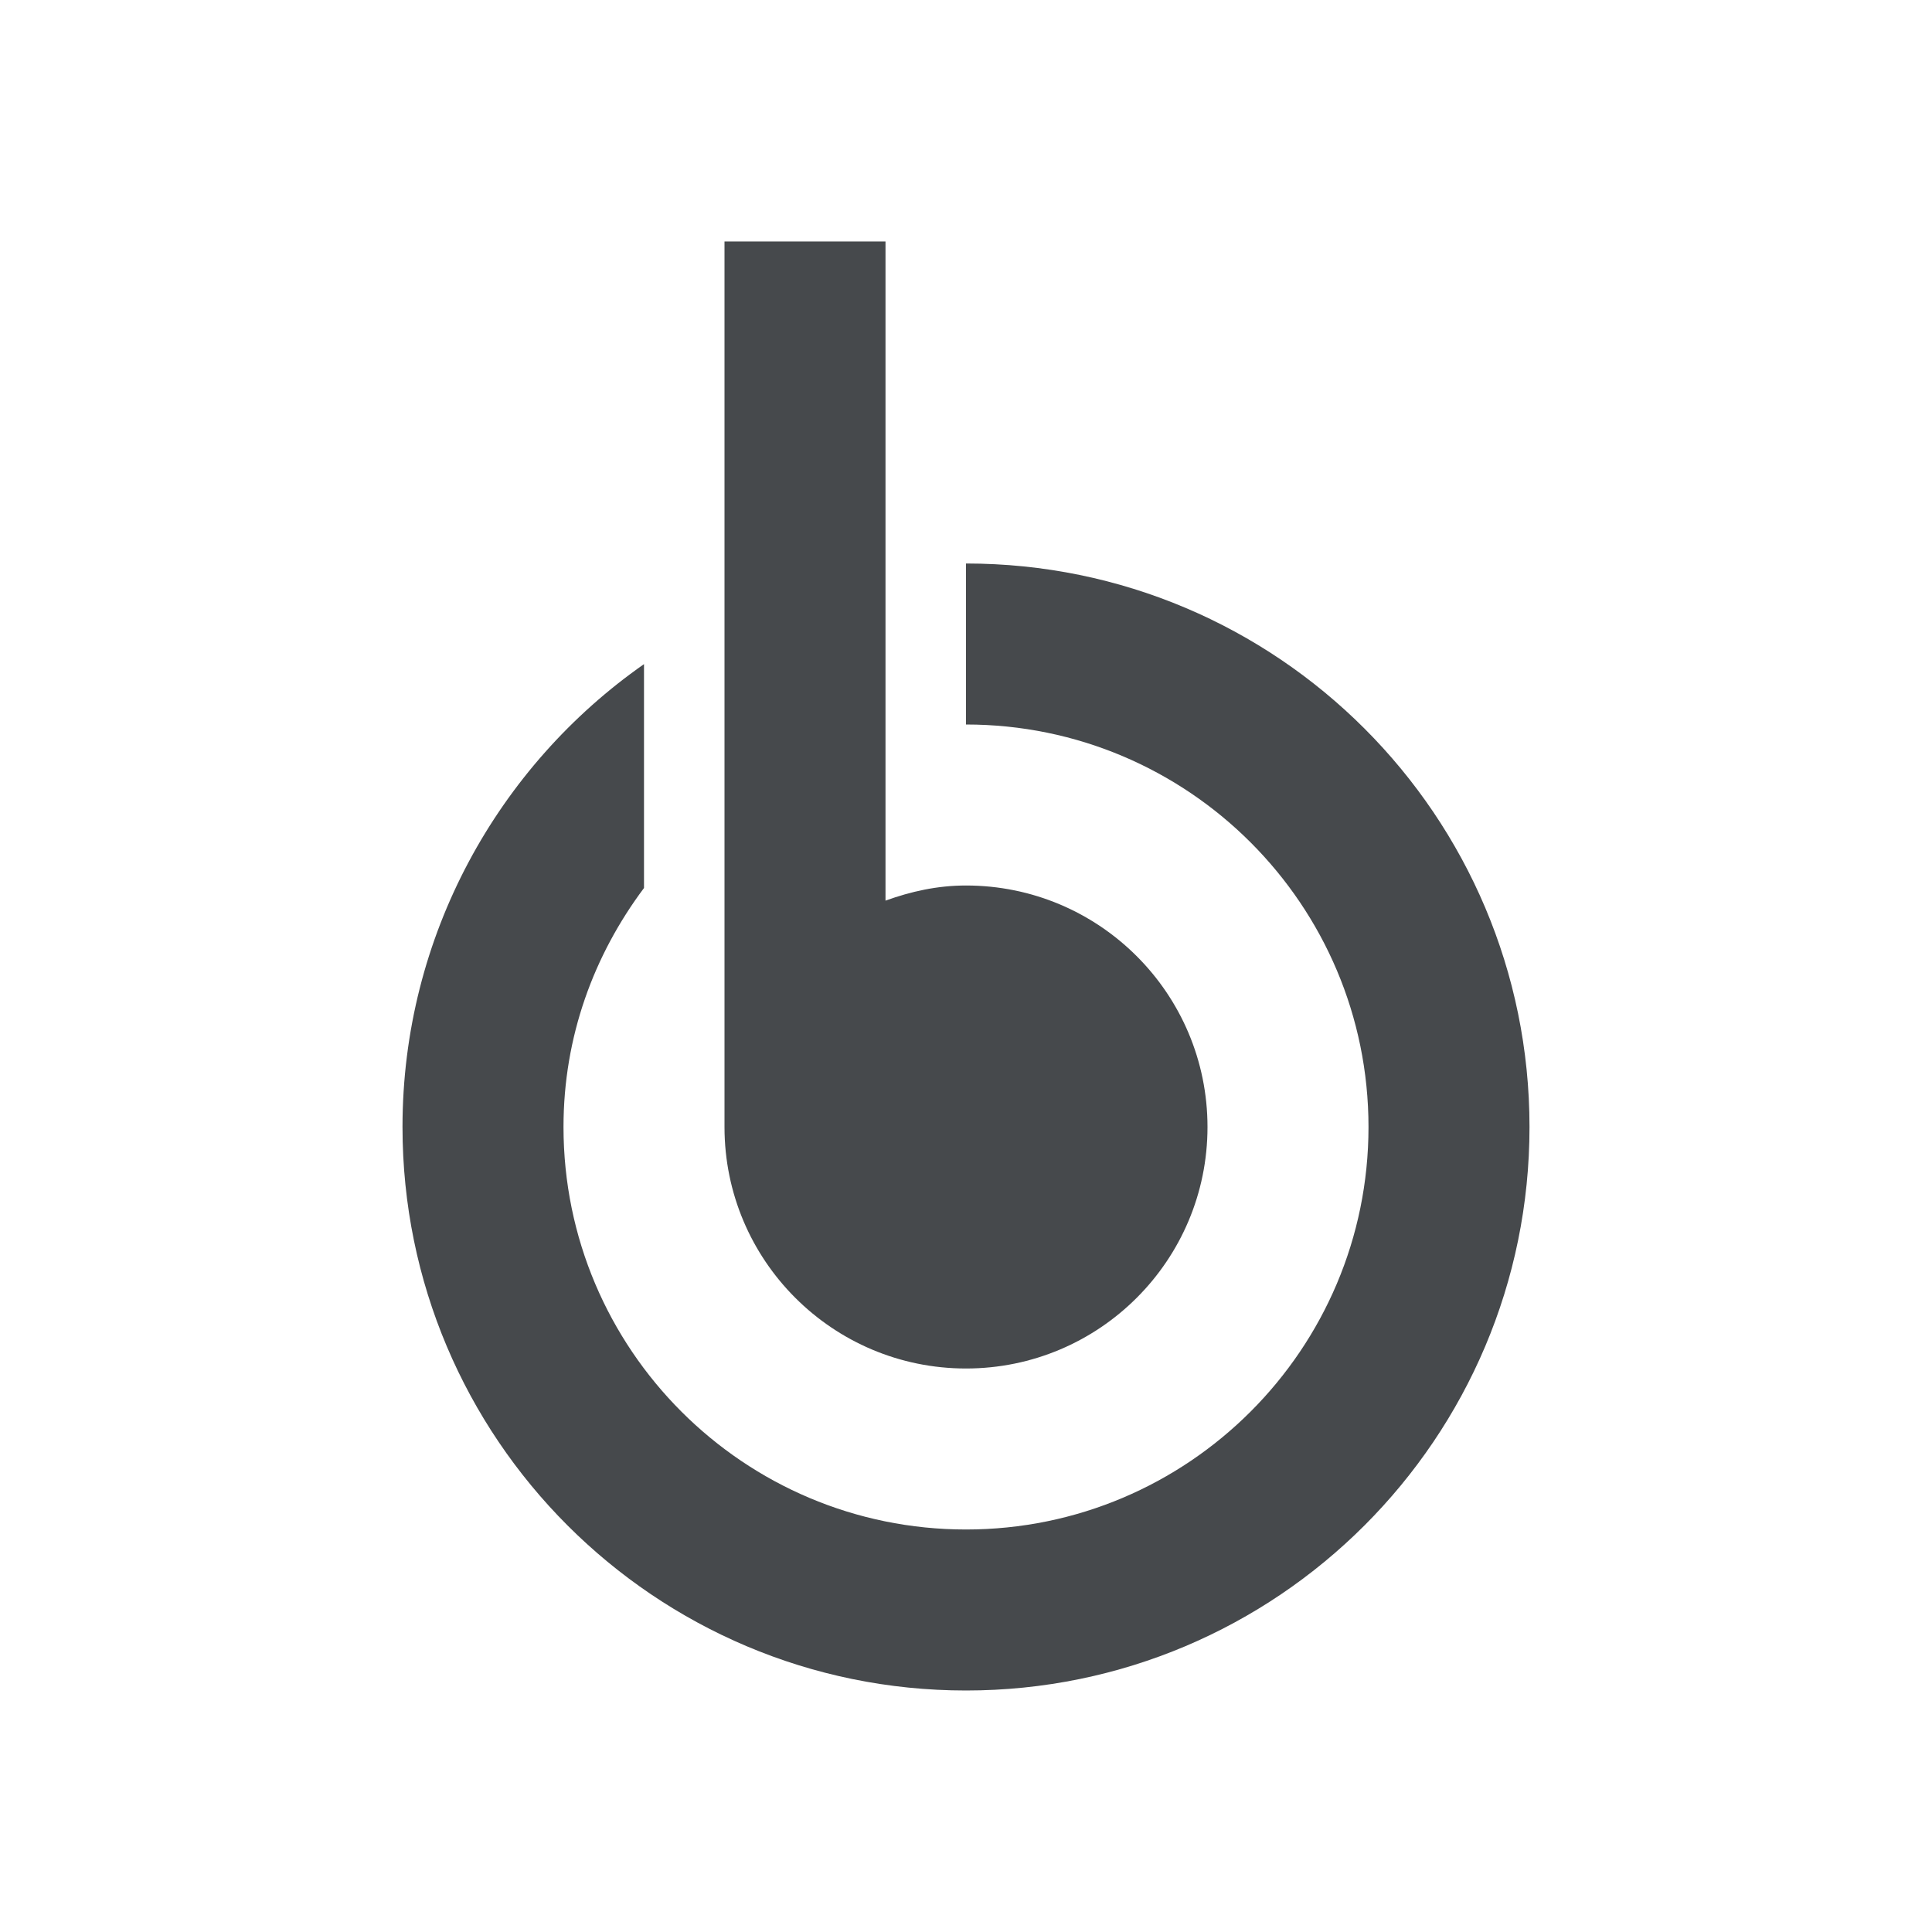 <?xml version="1.0" encoding="UTF-8"?>
<!-- Created with Inkscape (http://www.inkscape.org/) -->
<svg width="24" height="24" version="1.1" xmlns="http://www.w3.org/2000/svg" xmlns:cc="http://creativecommons.org/ns#" xmlns:dc="http://purl.org/dc/elements/1.1/" xmlns:rdf="http://www.w3.org/1999/02/22-rdf-syntax-ns#" xmlns:xlink="http://www.w3.org/1999/xlink">
	<defs>
		<linearGradient id="linearGradient2867" x1="18.011" x2="72.499" y1="65.76" y2="65.76" gradientTransform="matrix(1.018 0 0 .96 5.524 -18.775)" gradientUnits="userSpaceOnUse">
			<stop style="stop-color:#ffffff" offset="0"/>
			<stop style="stop-color:#ffffff" offset="1"/>
		</linearGradient>
		<radialGradient id="radialGradient9168" cx="68" cy="-117.35" r="28" gradientTransform="matrix(.99 0 0 1.664 16.252 75.515)" gradientUnits="userSpaceOnUse">
			<stop style="stop-color:#ffffff" offset="0"/>
			<stop style="stop-color:#ffffff;stop-opacity:0" offset="1"/>
		</radialGradient>
		<linearGradient id="linearGradient6243" x1="38.875" x2="90.41" y1="67.528" y2="67.528" gradientTransform="matrix(.511 0 0 .771 67.773 6.629)" gradientUnits="userSpaceOnUse" xlink:href="#linearGradient2916"/>
		<linearGradient id="linearGradient6238" x1="11.543" x2="10.883" y1="3.438" y2="5.901" gradientTransform="matrix(5.468,0,0,5.821,24.29,-2.066)" gradientUnits="userSpaceOnUse">
			<stop style="stop-color:#ffffff" offset="0"/>
			<stop style="stop-color:#ffffff;stop-opacity:0" offset="1"/>
		</linearGradient>
		<linearGradient id="linearGradient6233" x1="38.875" x2="90.41" y1="67.528" y2="67.528" gradientTransform="matrix(.511 0 0 .961 67.773 4.832)" gradientUnits="userSpaceOnUse" xlink:href="#linearGradient2916"/>
		<linearGradient id="linearGradient6228" x1="38.875" x2="90.41" y1="67.528" y2="67.528" gradientTransform="matrix(.511 0 0 1.806 68.03 -6.098)" gradientUnits="userSpaceOnUse" xlink:href="#linearGradient2916"/>
		<linearGradient id="linearGradient2916">
			<stop style="stop-color:#ffffff" offset="0"/>
			<stop style="stop-color:#ffffff;stop-opacity:0" offset="1"/>
		</linearGradient>
		<style id="current-color-scheme" type="text/css">.ColorScheme-Text {color:#090d11;}.ColorScheme-Background{color:#ffffff;}</style>
	</defs>
	<path id="b" class="ColorScheme-Text" d="m9 3v11c0 1.657 1.343 3 3 3 1.657 0 3-1.343 3-3s-1.343-3-3-3c-0.356 0-0.684 0.074-1 0.188v-8.188zm3 4v2c2.761 0 5 2.239 5 5s-2.239 5-5 5-5-2.239-5-5c0-1.122 0.376-2.135 1-2.969v-2.781c-1.81 1.266-3 3.374-3 5.75 0 3.866 3.134 7 7 7s7-3.134 7-7-3.134-7-7-7z" style="fill-opacity:.75;fill:currentColor"/>
	<g id="WhiteBackgroundLayer" transform="translate(479.64 -1867)" style="display:none">
		<rect id="Background" x="3.854" y="-7.952" width="55.454" height="104.64" rx="2.194" ry="1.959" style="fill:url(#linearGradient2867);opacity:.699"/>
	</g>
	<g id="Overlay" transform="translate(447.82 -1890)" style="display:none">
		<rect id="spacerover" x="1.0394e-6" y="-.055" width="128.05" height="127.79" style="fill:none"/>
		<rect x="70.721" y="16.672" width="13.171" height="102.85" rx="0" ry="0" style="fill:url(#linearGradient6233);opacity:.225"/>
		<rect x="70.721" y="16.132" width="13.171" height="31.864" rx="0" ry="0" style="fill:url(#linearGradient6243);opacity:.225"/>
		<path d="m60.854 17.943c-0.521 0-0.854 0.537-0.854 1.091v3.092c10.886 18.631 33.206 8.369 48.524 5.093v-8.185c0-0.554-0.334-1.091-0.854-1.091h-46.816z" style="fill:url(#linearGradient6238);opacity:.484"/>
		<rect x="70.978" y="16.158" width="13.171" height="71.838" rx="0" ry="0" style="fill:url(#linearGradient6228);opacity:.225"/>
		<rect transform="scale(1,-1)" x="40.867" y="-119.74" width="55.46" height="61.206" rx="2.096" ry="1.939" style="fill:url(#radialGradient9168);opacity:.41"/>
	</g>
</svg>
